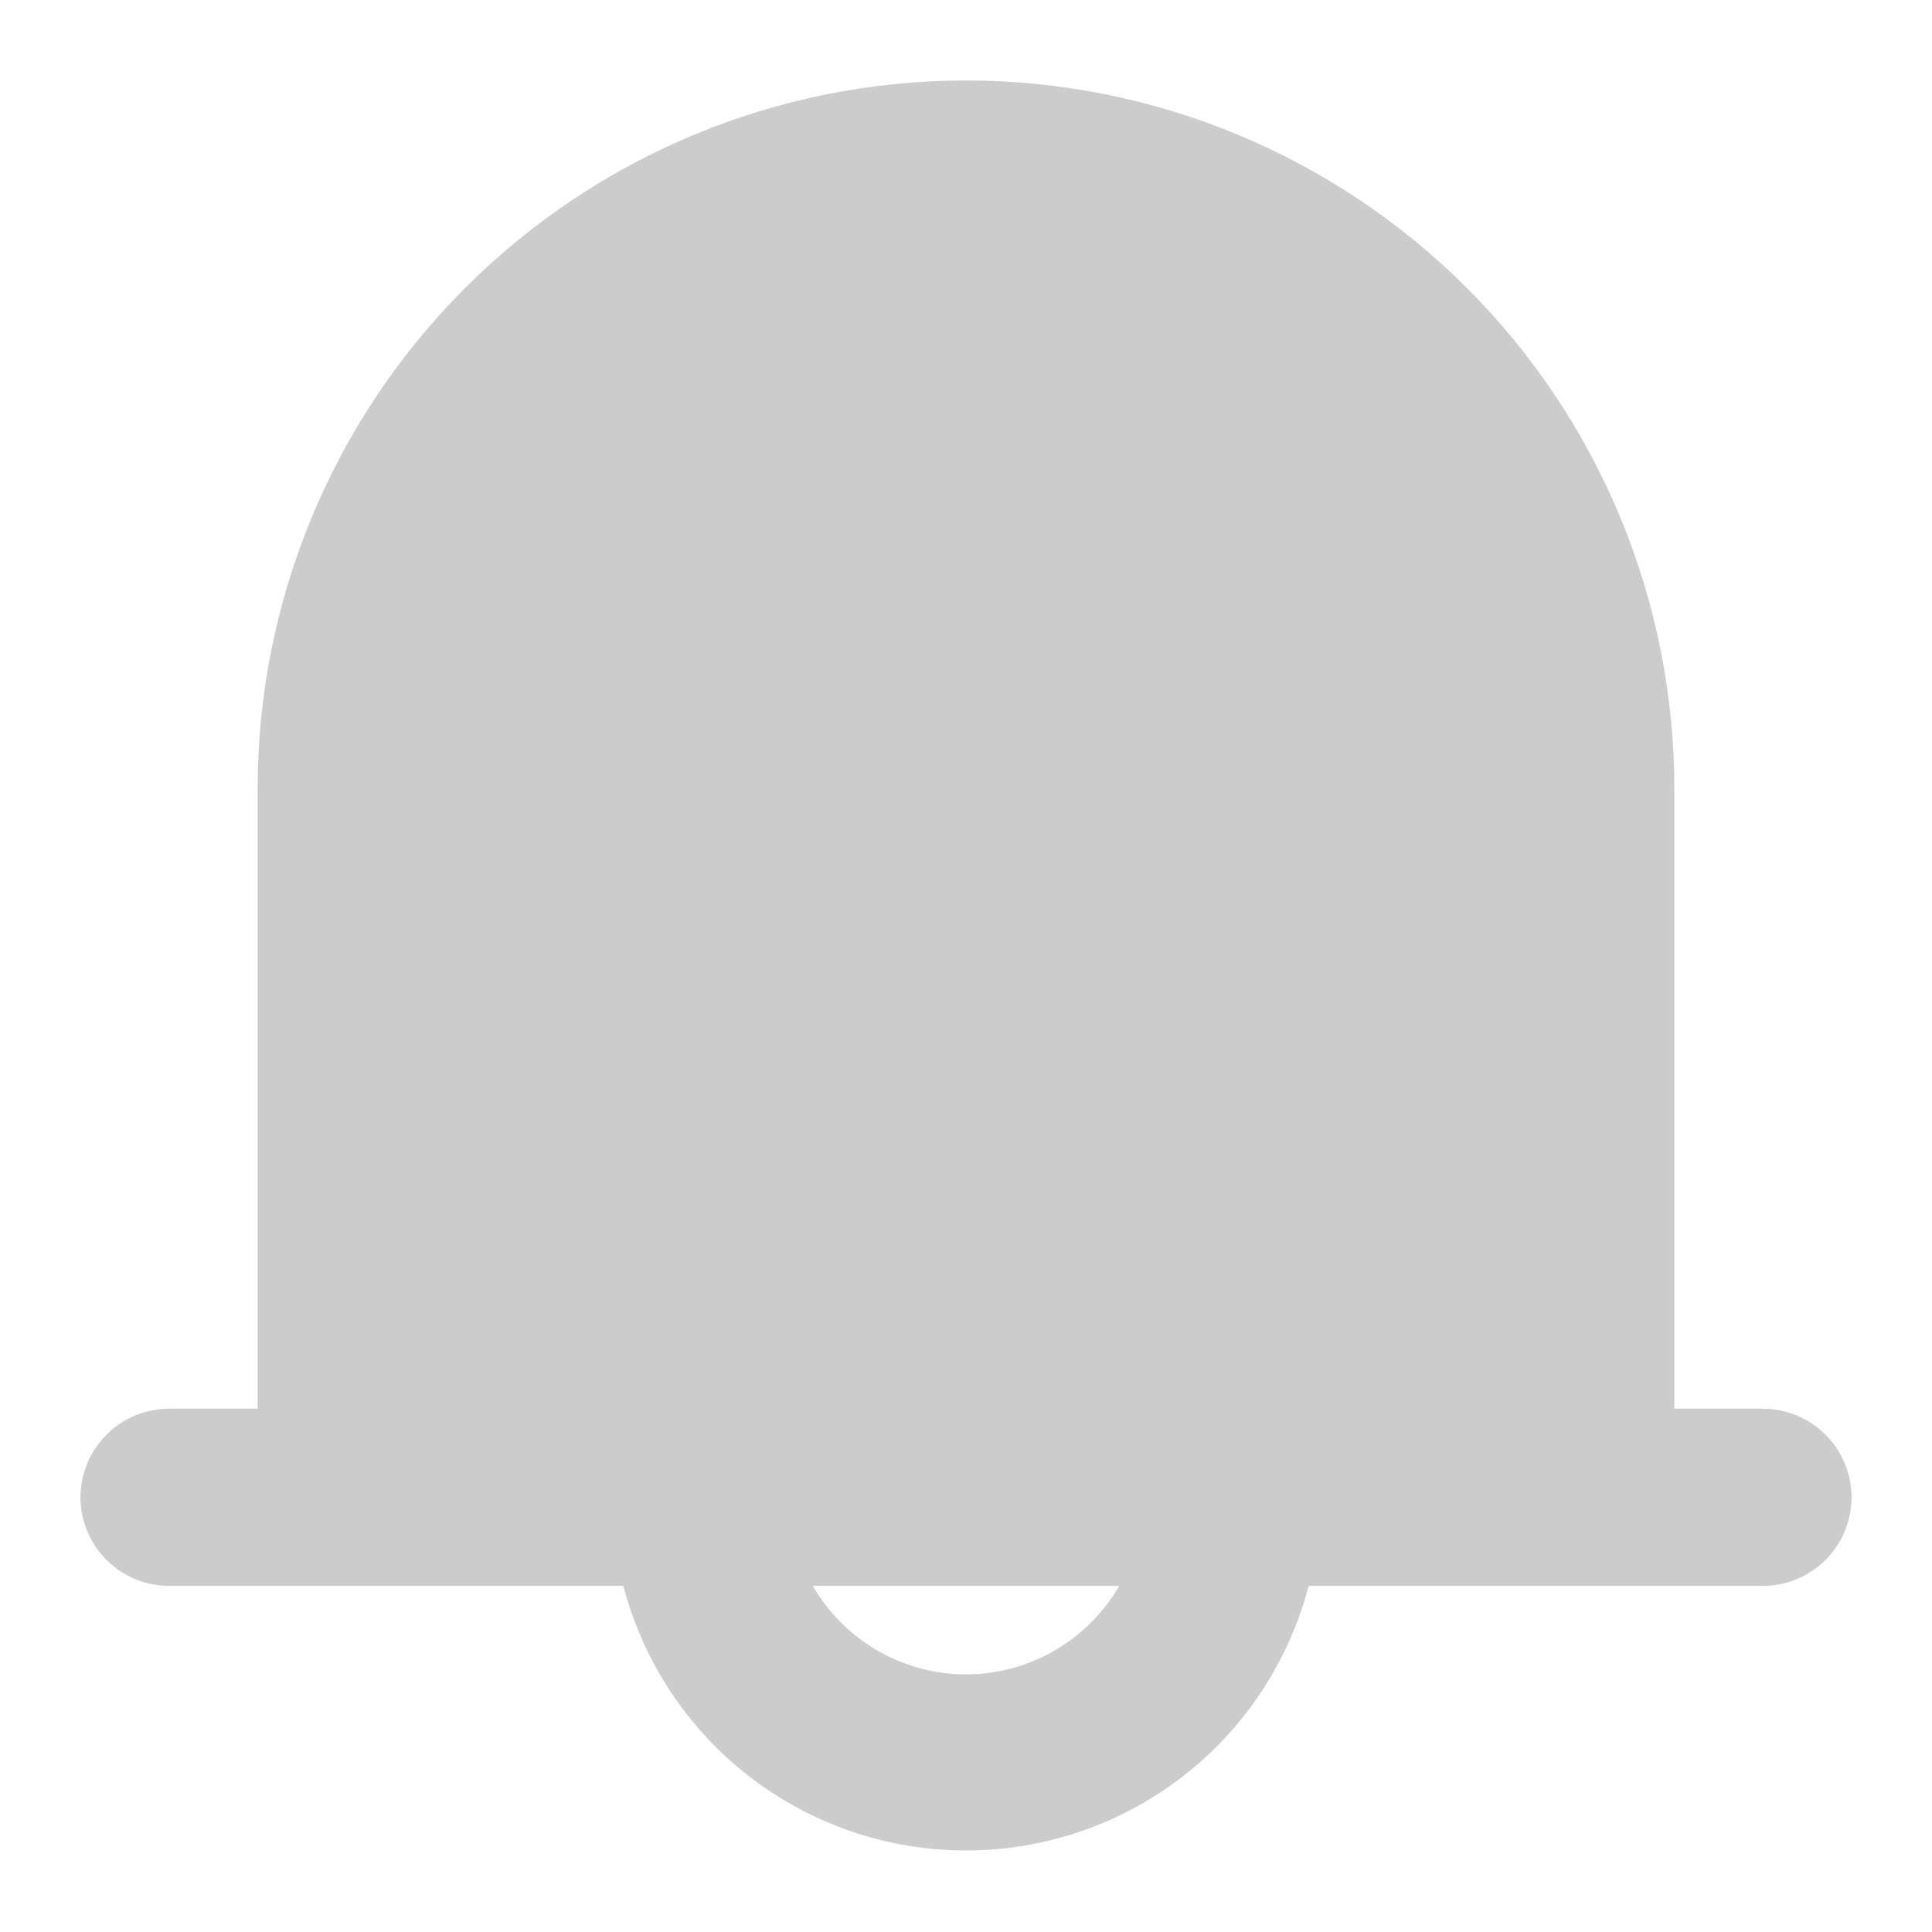 <svg width="20" height="20" viewBox="0 0 20 20" fill="none" xmlns="http://www.w3.org/2000/svg">
<path d="M18.25 14.583H17.333V8.167C17.333 6.222 16.561 4.356 15.185 2.981C13.81 1.606 11.945 0.833 10 0.833C8.055 0.833 6.19 1.606 4.815 2.981C3.439 4.356 2.667 6.222 2.667 8.167V14.583H1.75C1.507 14.583 1.274 14.68 1.102 14.852C0.93 15.024 0.833 15.257 0.833 15.5C0.833 15.743 0.93 15.976 1.102 16.148C1.274 16.32 1.507 16.417 1.75 16.417H6.453C6.658 17.201 7.117 17.896 7.759 18.392C8.401 18.887 9.189 19.156 10 19.156C10.811 19.156 11.599 18.887 12.241 18.392C12.883 17.896 13.342 17.201 13.547 16.417H18.25C18.493 16.417 18.726 16.32 18.898 16.148C19.07 15.976 19.167 15.743 19.167 15.5C19.167 15.257 19.07 15.024 18.898 14.852C18.726 14.68 18.493 14.583 18.25 14.583ZM10 17.333C9.679 17.333 9.363 17.248 9.084 17.087C8.806 16.926 8.575 16.695 8.414 16.417H11.586C11.425 16.695 11.194 16.926 10.916 17.087C10.637 17.248 10.322 17.333 10 17.333Z" fill="#CCCCCC"/>
</svg>
